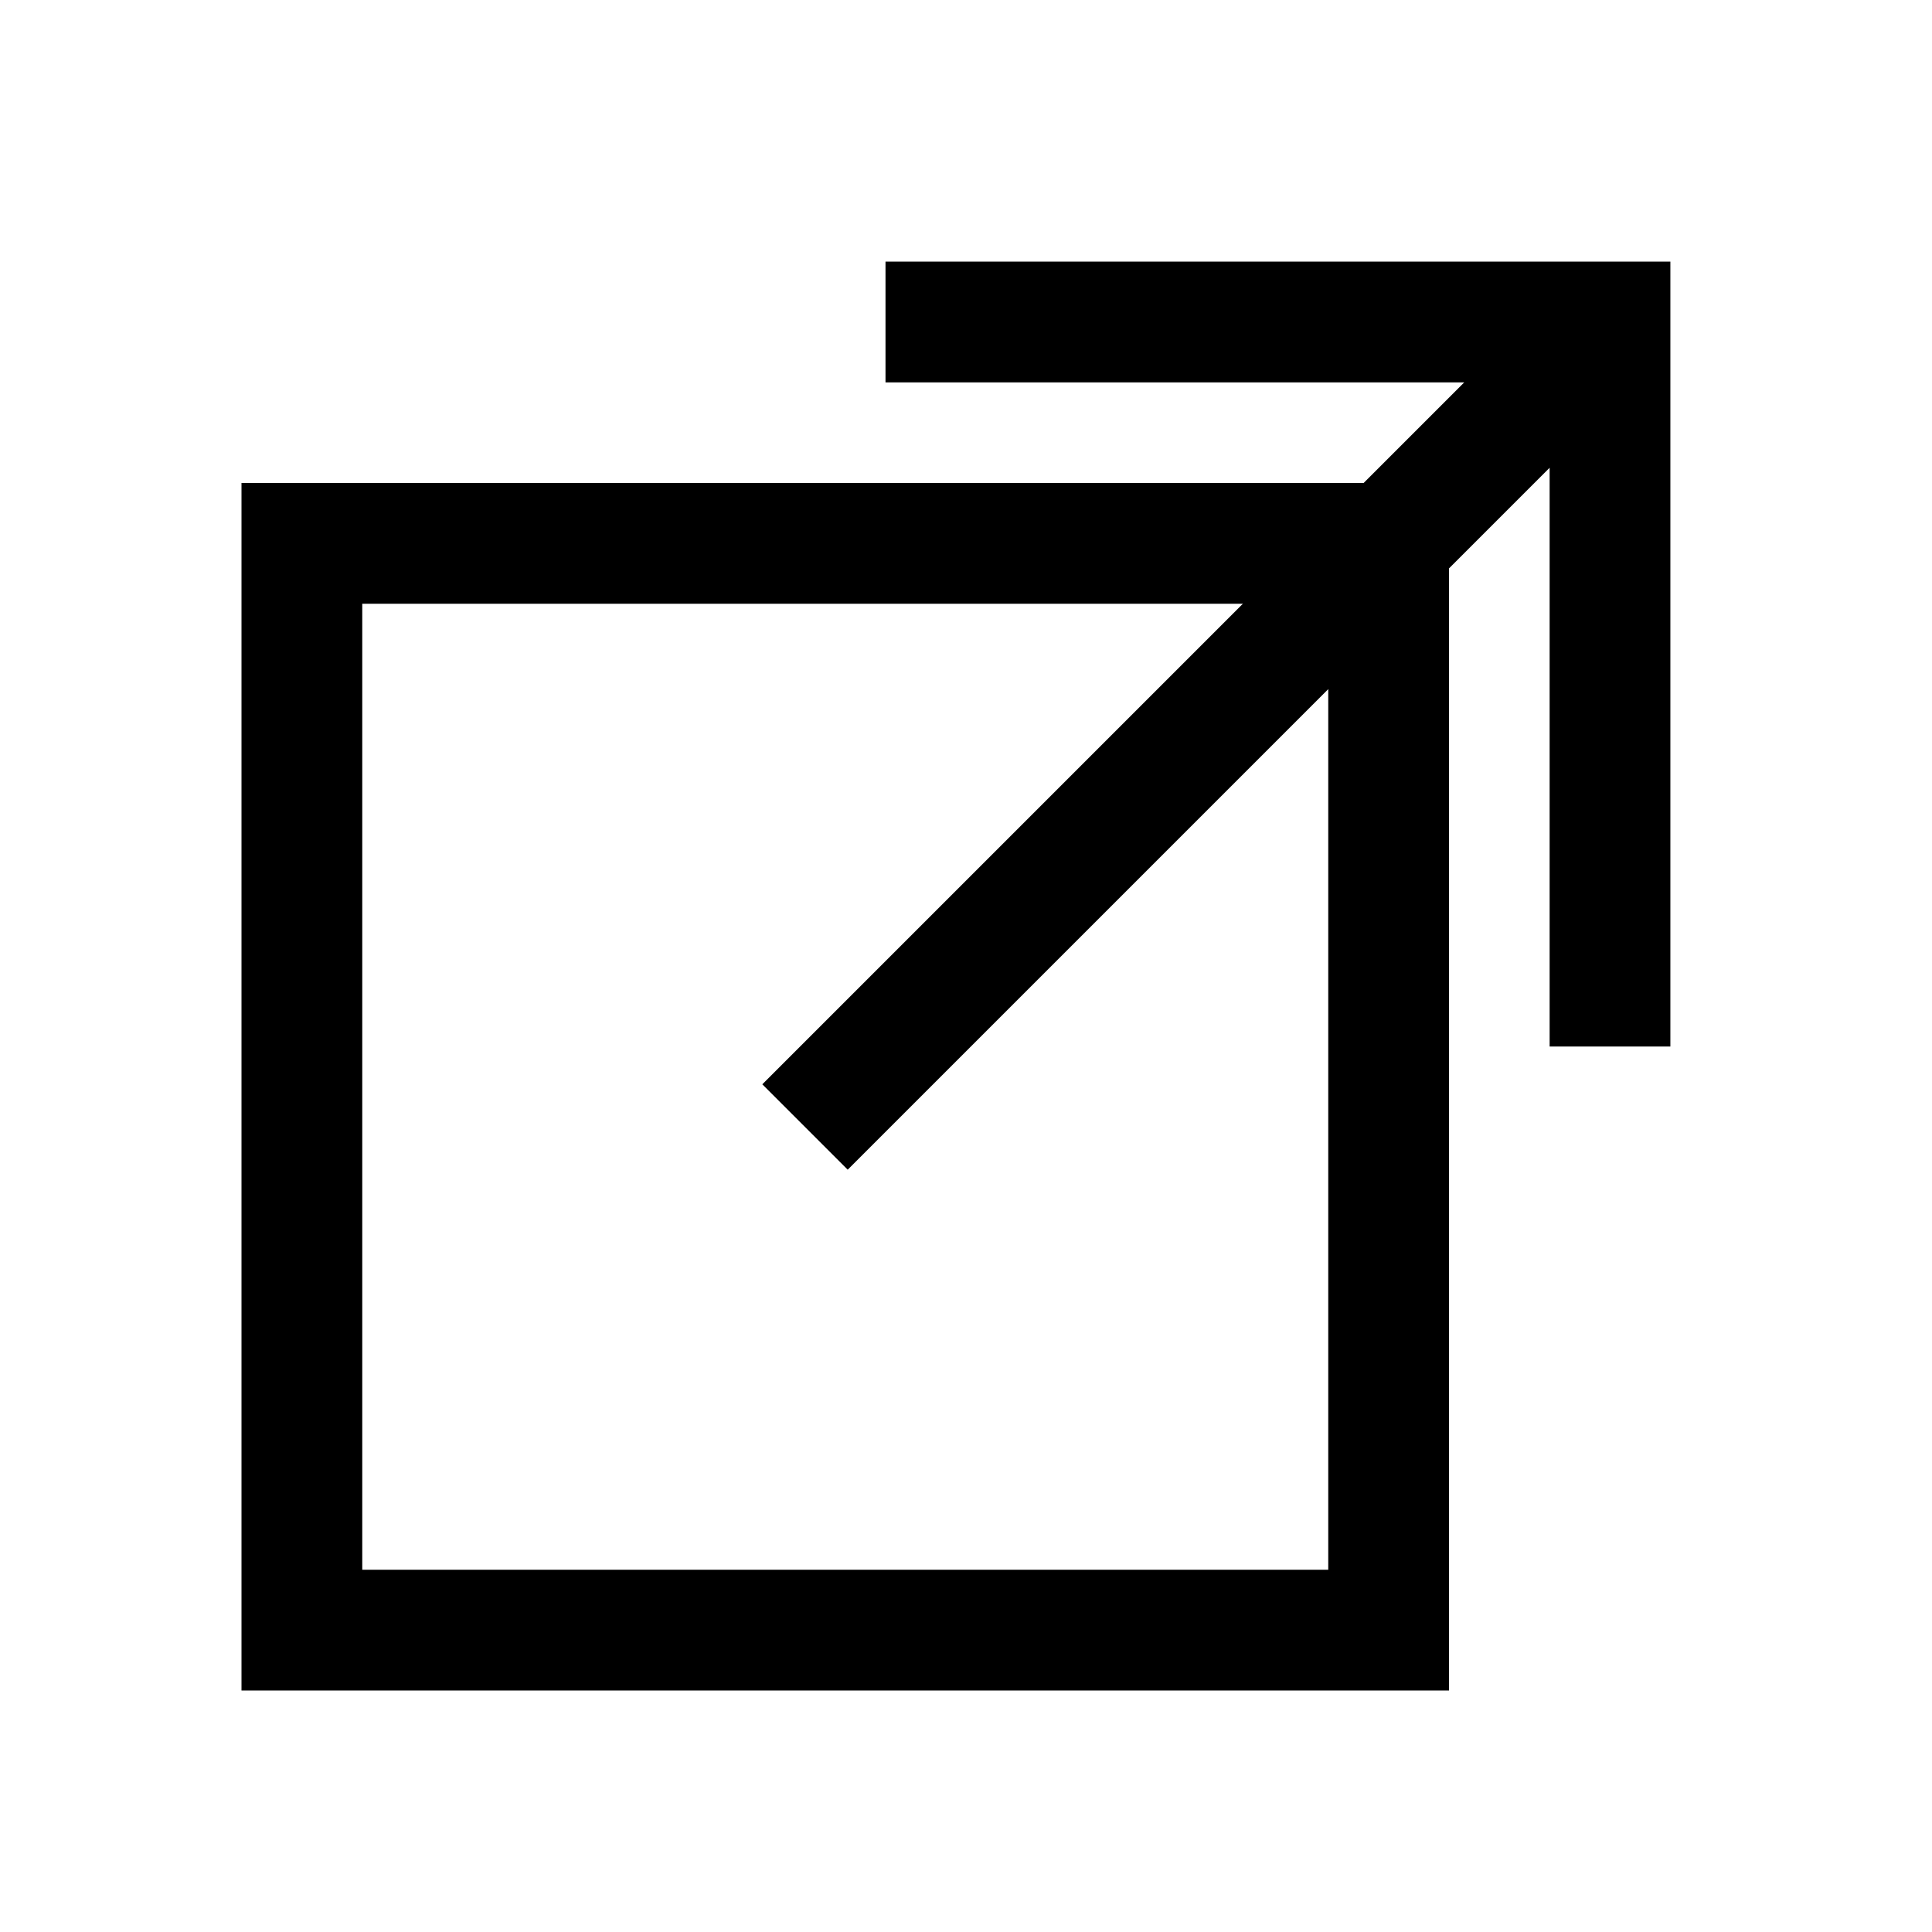 <svg xmlns="http://www.w3.org/2000/svg" width="24" height="24" viewBox="0 0 24 24">
    <g fill="none" fill-rule="evenodd">
        <path stroke="currentColor" stroke-width="1.5" d="M3.75 6.75H17.25V20.25H3.75z" transform="translate(-2295 -329) translate(2295 329)"/>
        <path stroke="currentColor" stroke-width="1.5" d="M10 14L20 4M11 4L20 4 20 13" transform="translate(-2295 -329) translate(2295 329)"/>
    </g>
</svg>
